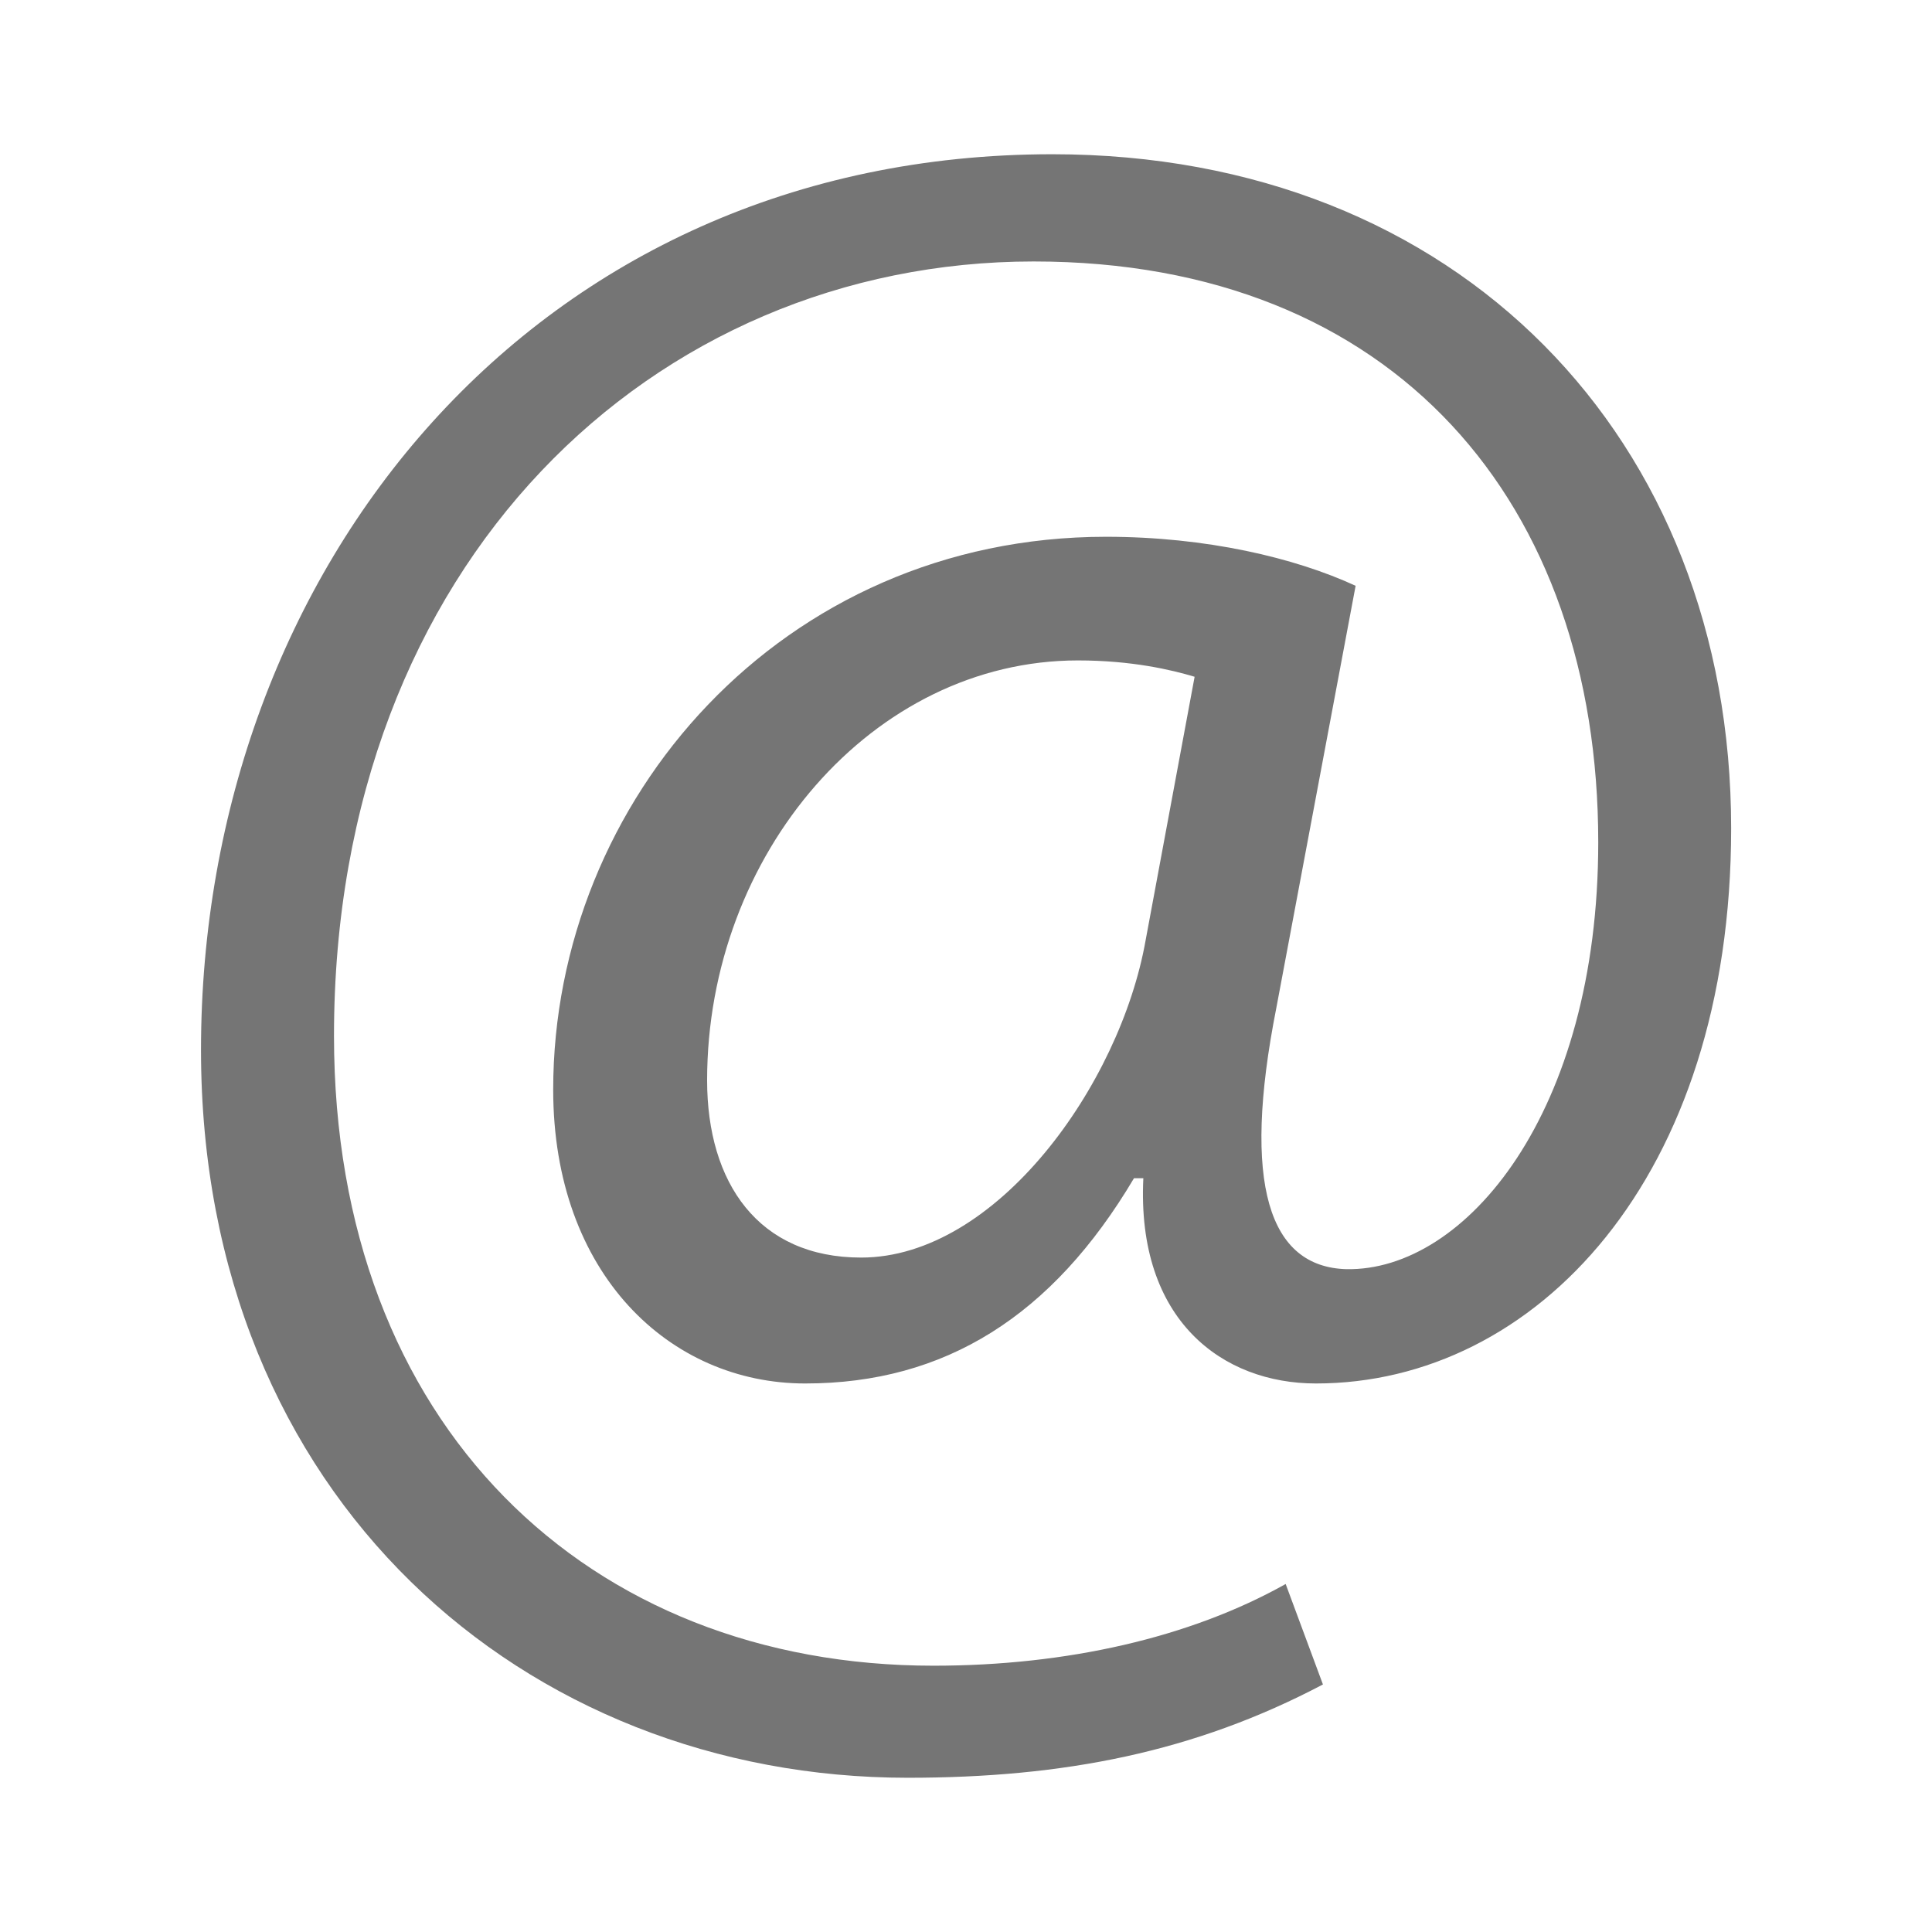 <?xml version="1.0" encoding="utf-8"?>
<!-- Generator: Adobe Illustrator 15.0.0, SVG Export Plug-In . SVG Version: 6.00 Build 0)  -->
<!DOCTYPE svg PUBLIC "-//W3C//DTD SVG 1.1//EN" "http://www.w3.org/Graphics/SVG/1.1/DTD/svg11.dtd">
<svg version="1.1" id="Layer_1" xmlns="http://www.w3.org/2000/svg" xmlns:xlink="http://www.w3.org/1999/xlink" x="0px" y="0px"
	 width="24px" height="24px" viewBox="0 0 24 24" enable-background="new 0 0 24 24" xml:space="preserve">
<path fill="none" d="M0,0h24v24H0V0z"/>
<g>
	<path fill="#757575" d="M16.434,20.925c-1.594,0.84-3.217,1.159-5.158,1.159c-4.752,0-8.779-3.478-8.779-9.041
		c0-5.969,4.144-11.127,10.576-11.127c5.041,0,8.432,3.535,8.432,8.374c0,4.347-2.434,6.896-5.158,6.896
		c-1.158,0-2.23-0.782-2.144-2.55h-0.116c-1.014,1.71-2.347,2.55-4.085,2.55c-1.681,0-3.13-1.361-3.13-3.65
		c0-3.594,2.84-6.868,6.867-6.868c1.246,0,2.348,0.261,3.101,0.609l-0.985,5.244c-0.435,2.202-0.087,3.217,0.869,3.245
		c1.479,0.029,3.13-1.941,3.13-5.303c0-4.201-2.521-7.215-7.013-7.215c-4.723,0-8.692,3.738-8.692,9.62
		c0,4.839,3.158,7.824,7.447,7.824c1.651,0,3.187-0.348,4.375-1.015L16.434,20.925z M14.84,8.407
		c-0.29-0.087-0.783-0.203-1.449-0.203c-2.55,0-4.607,2.405-4.607,5.216c0,1.275,0.638,2.202,1.913,2.202
		c1.681,0,3.216-2.145,3.534-3.94L14.84,8.407z"/>
</g>
</svg>
